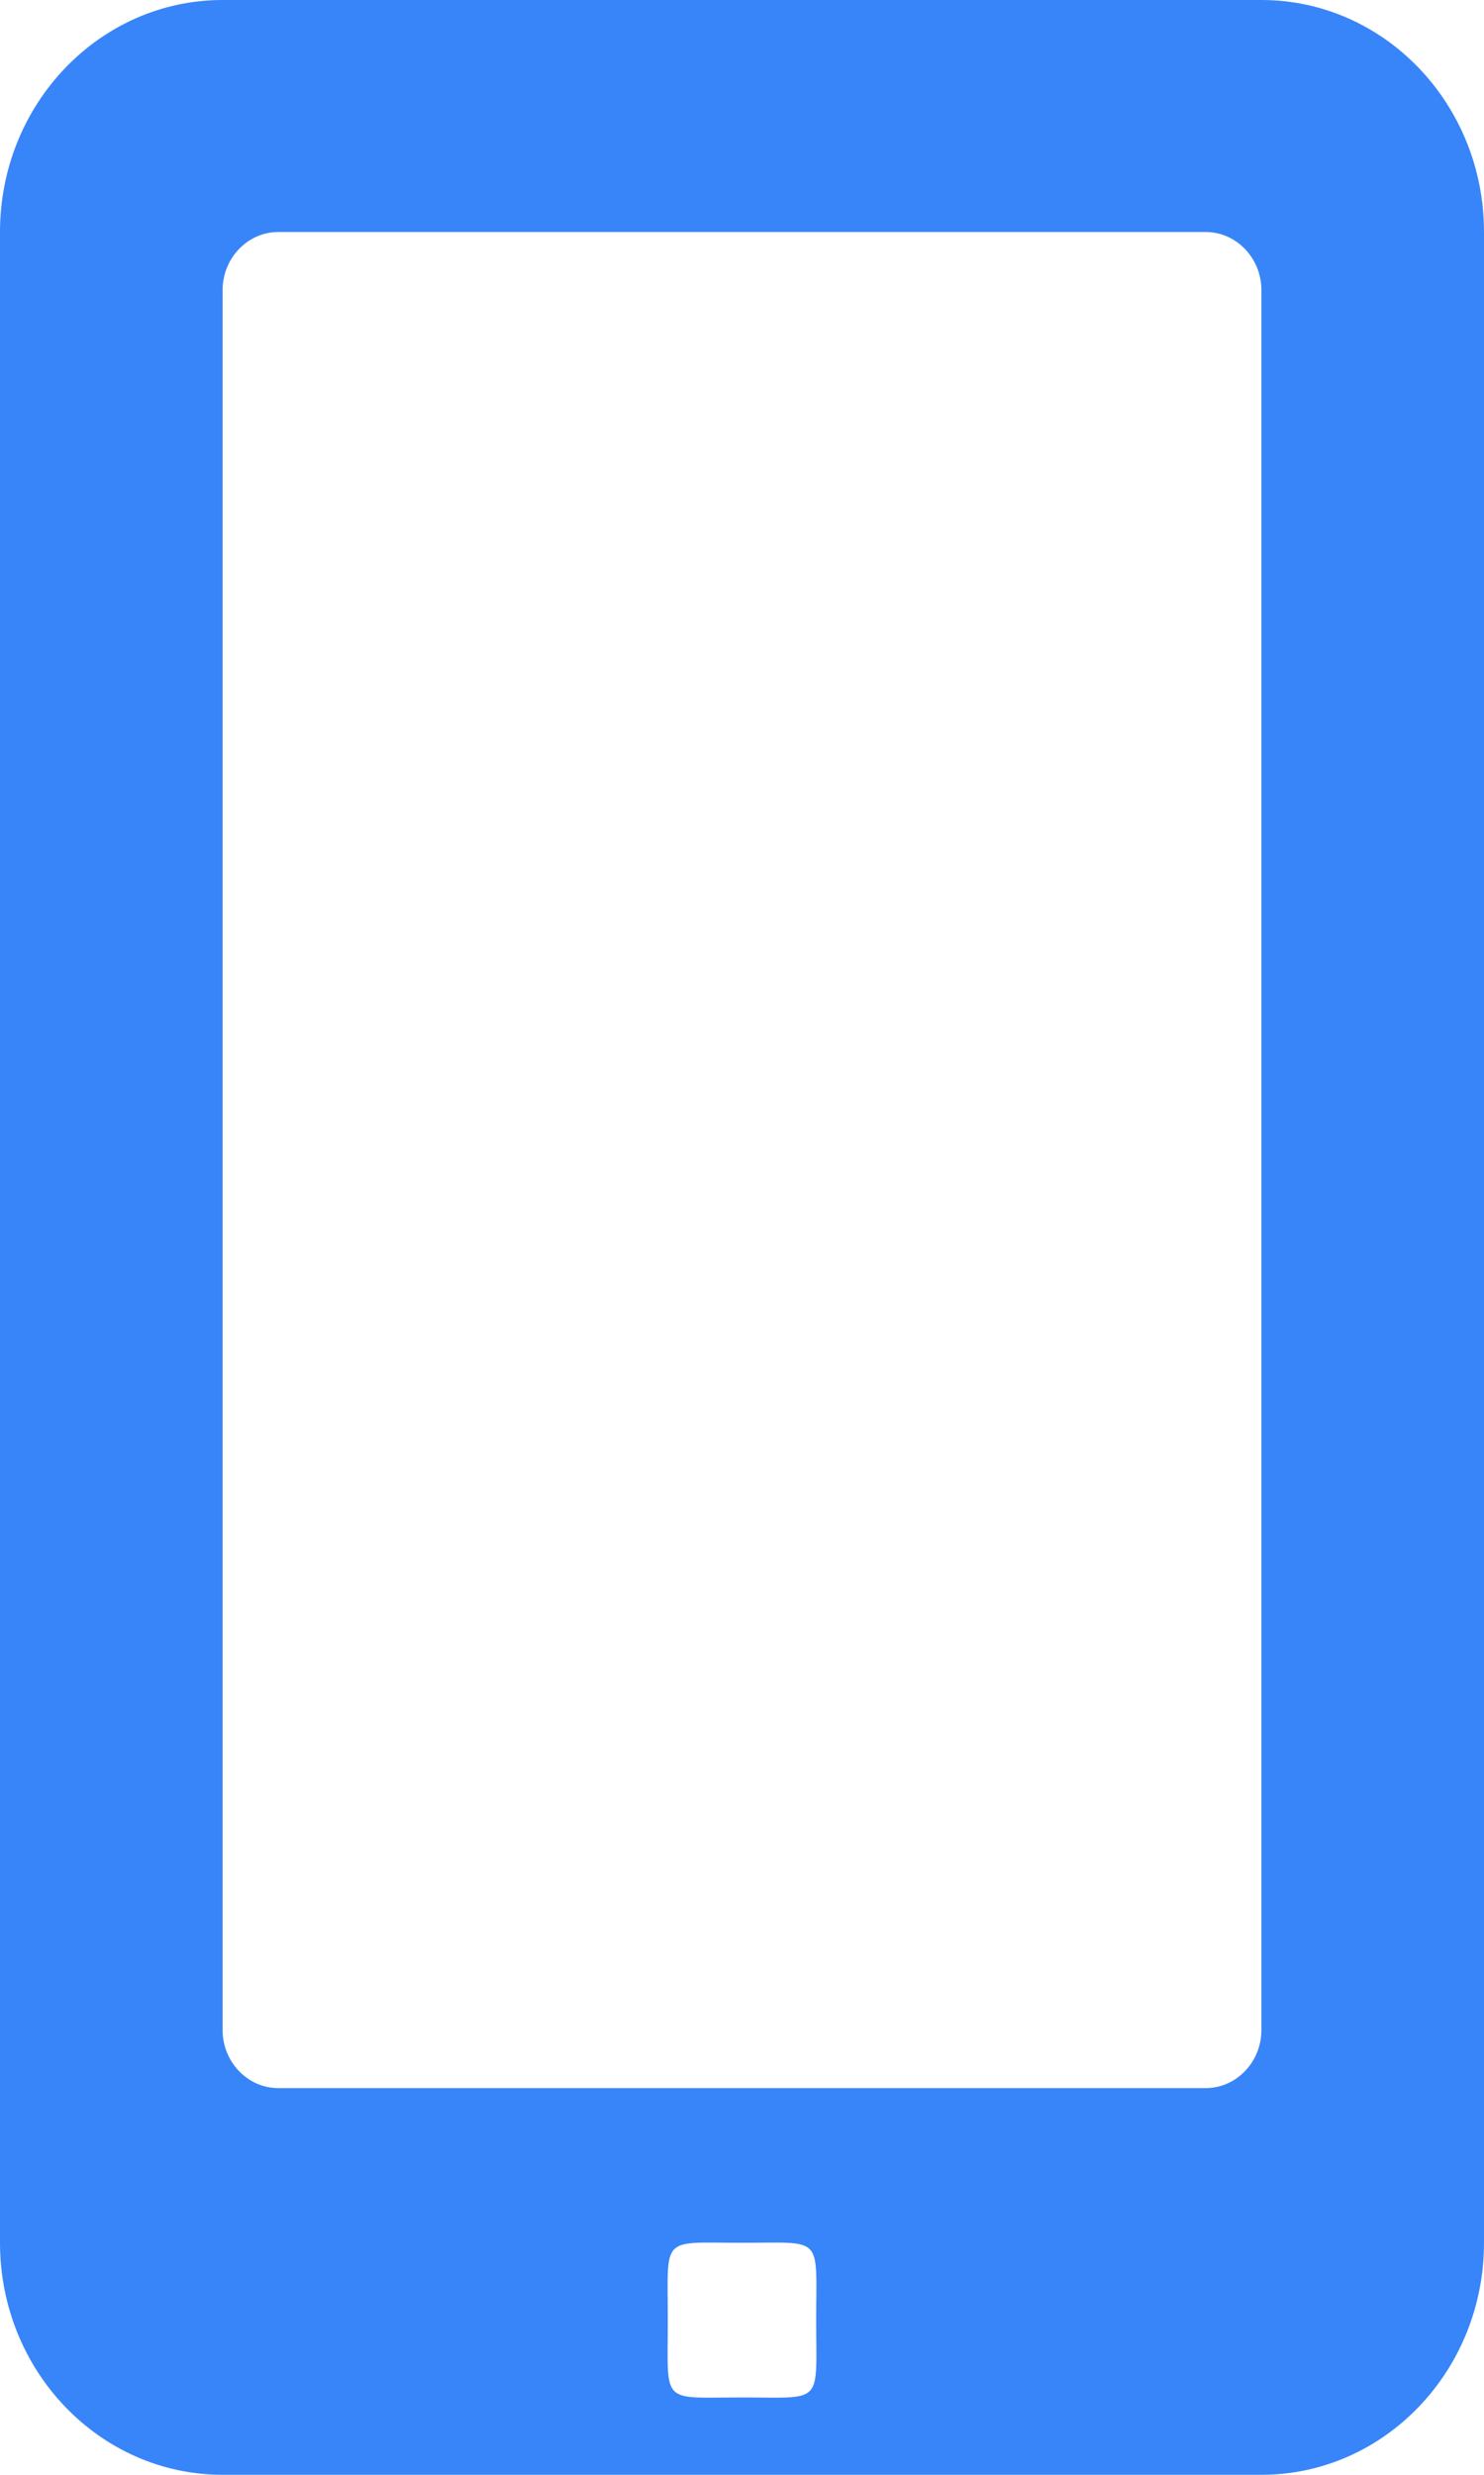 <svg fill="none" height="20" viewBox="0 0 12 20" width="12" xmlns="http://www.w3.org/2000/svg"><path d="m10.2 0h-8.4c-.994 0-1.8.84-1.8 1.875v16.25c0 1.035.806 1.875 1.8 1.875h8.4c.994 0 1.8-.84 1.8-1.875v-16.25c0-1.035-.806-1.875-1.8-1.875zm-4.2 19.375c-.664 0-.6.066-.6-.625s-.064-.625.6-.625.6-.066.6.625.064.625-.6.625zm4.2-2.969c0 .258-.203.469-.45.469h-7.5c-.247 0-.45-.211-.45-.469v-14.062c0-.258.203-.469.45-.469h7.5c.247 0 .45.211.45.469z" fill="#3885f9"/></svg>
